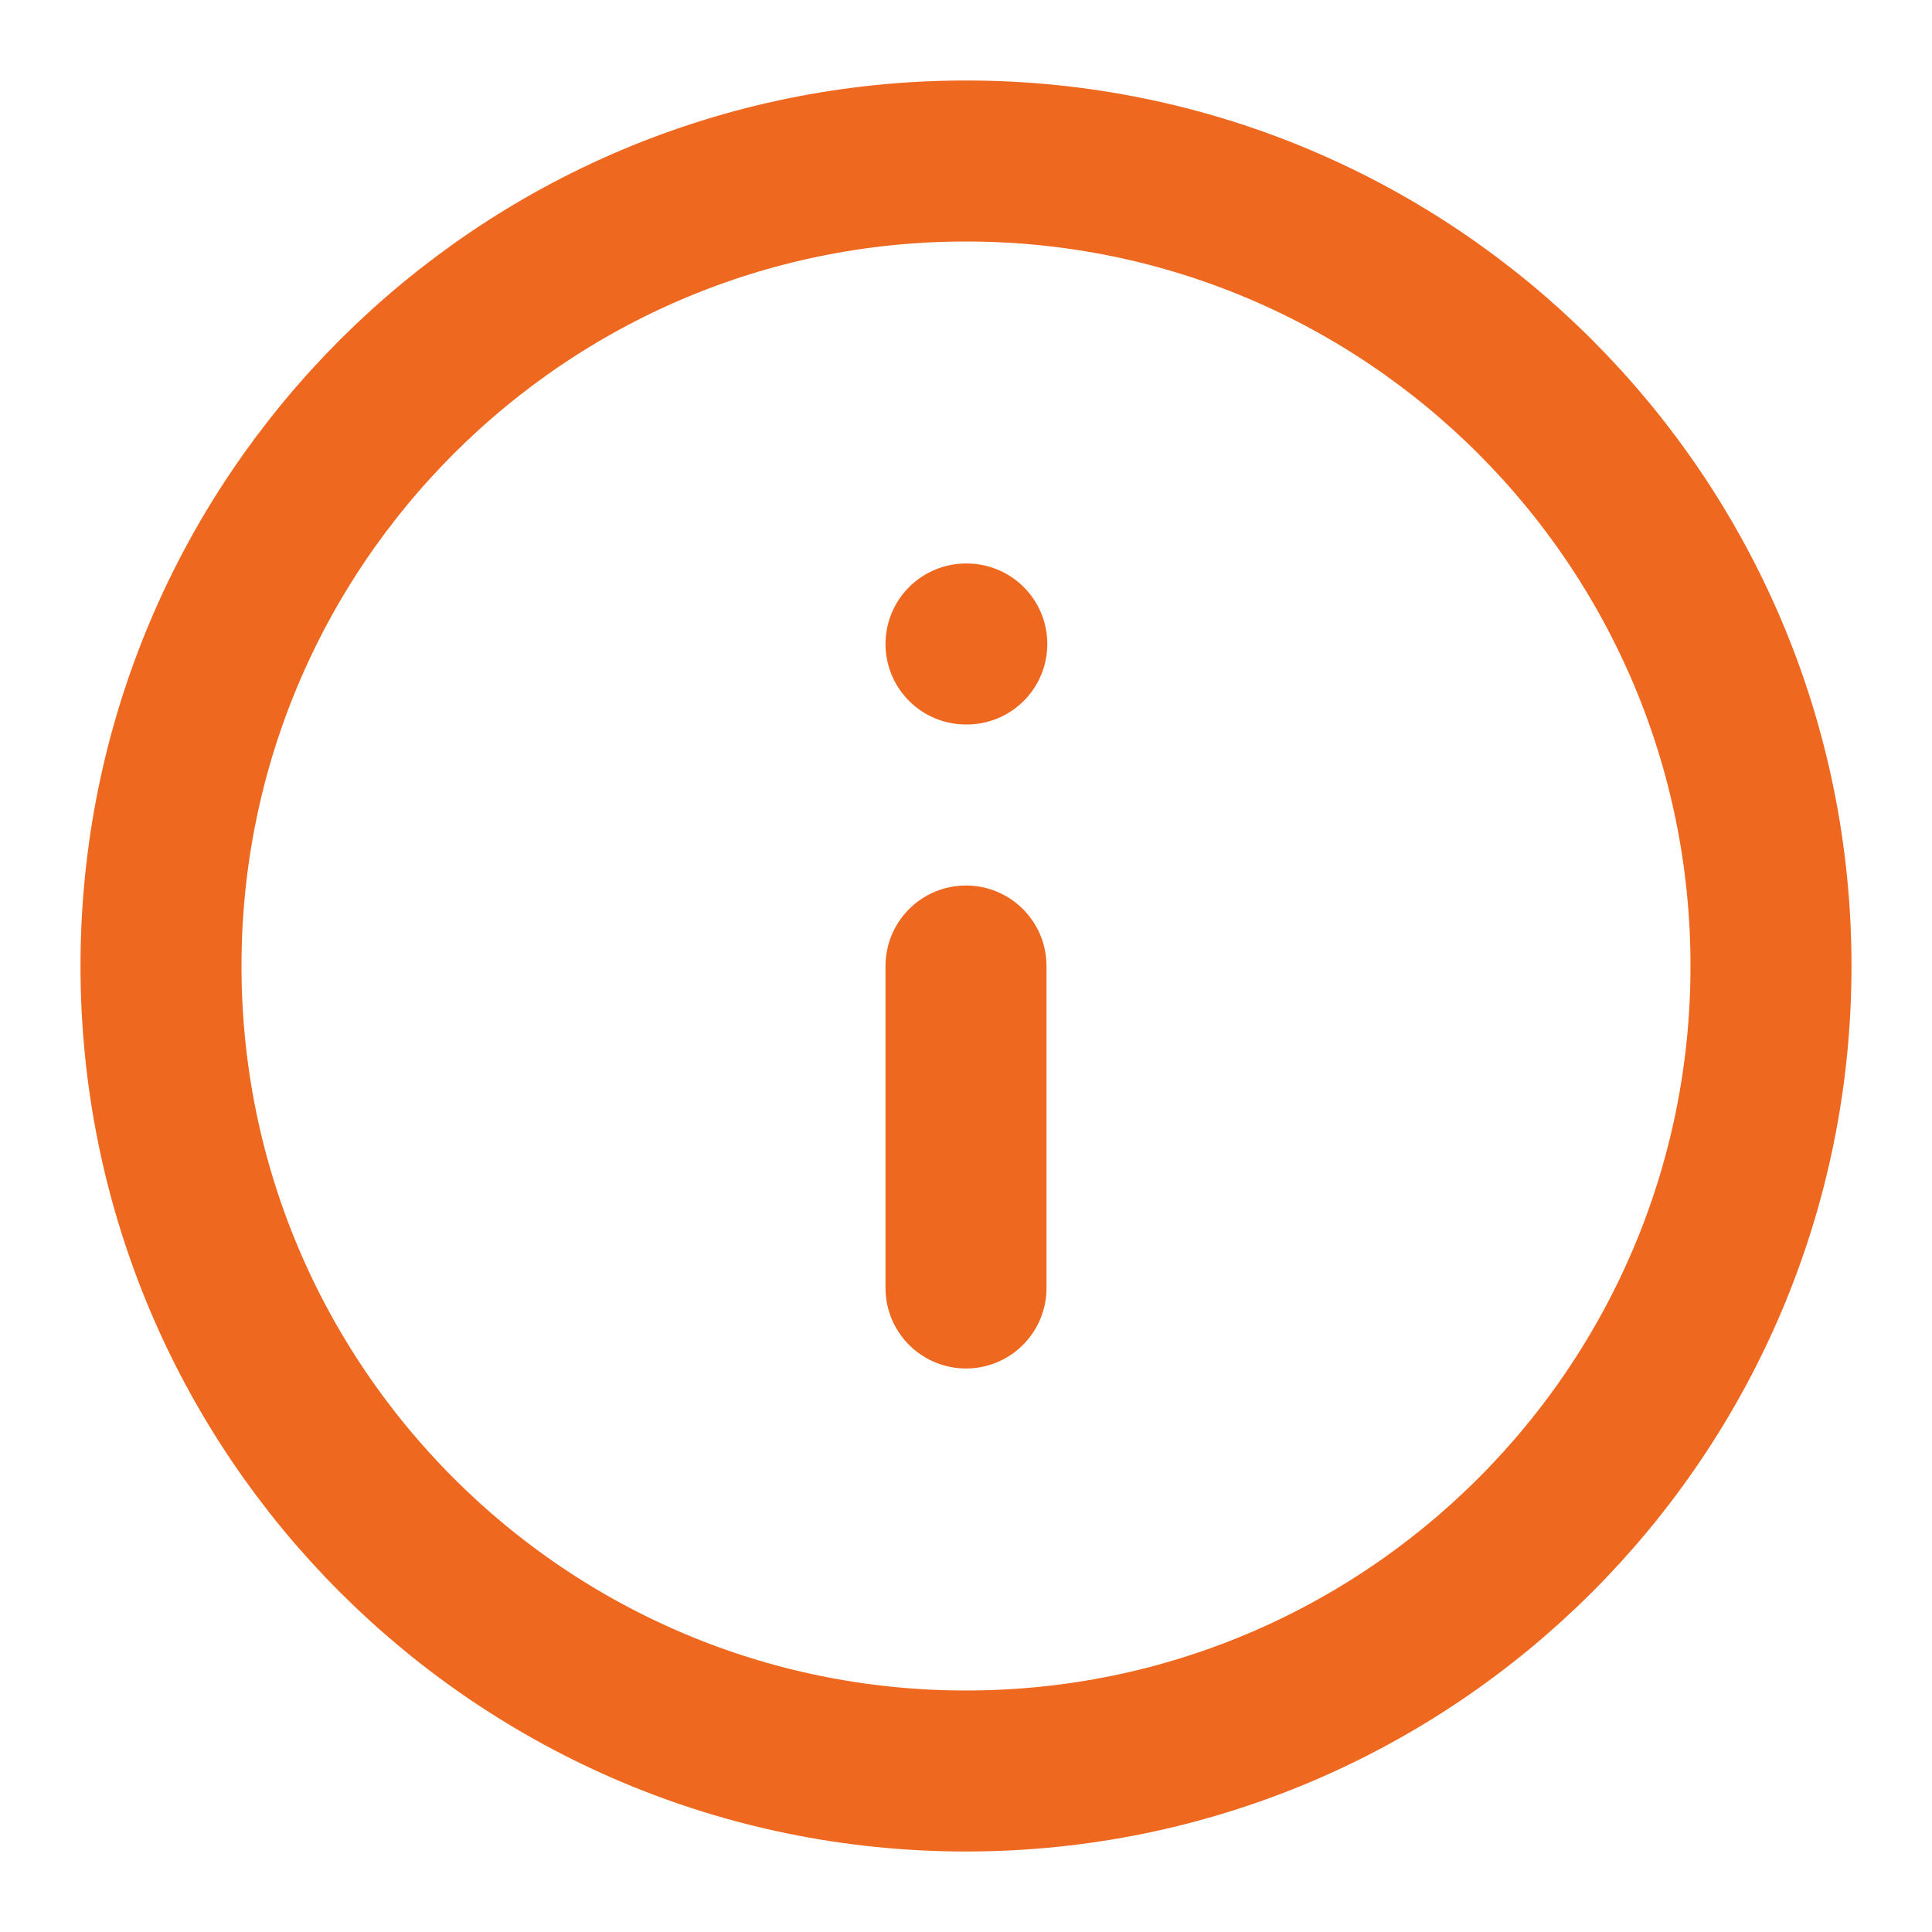 <svg width="12" height="12" viewBox="0 0 12 12" fill="none" xmlns="http://www.w3.org/2000/svg">
<g clip-path="url(#clip0_2383_7631)">
<path d="M6 8V6M6 4H6.005M11 6C11 8.761 8.761 11 6 11C3.239 11 1 8.761 1 6C1 3.239 3.239 1 6 1C8.761 1 11 3.239 11 6Z" stroke="#EF6820" stroke-linecap="round" stroke-linejoin="round"/>
</g>
<defs>
<clipPath id="clip0_2383_7631">
<rect width="12" height="12" fill="white"/>
</clipPath>
</defs>
</svg>
